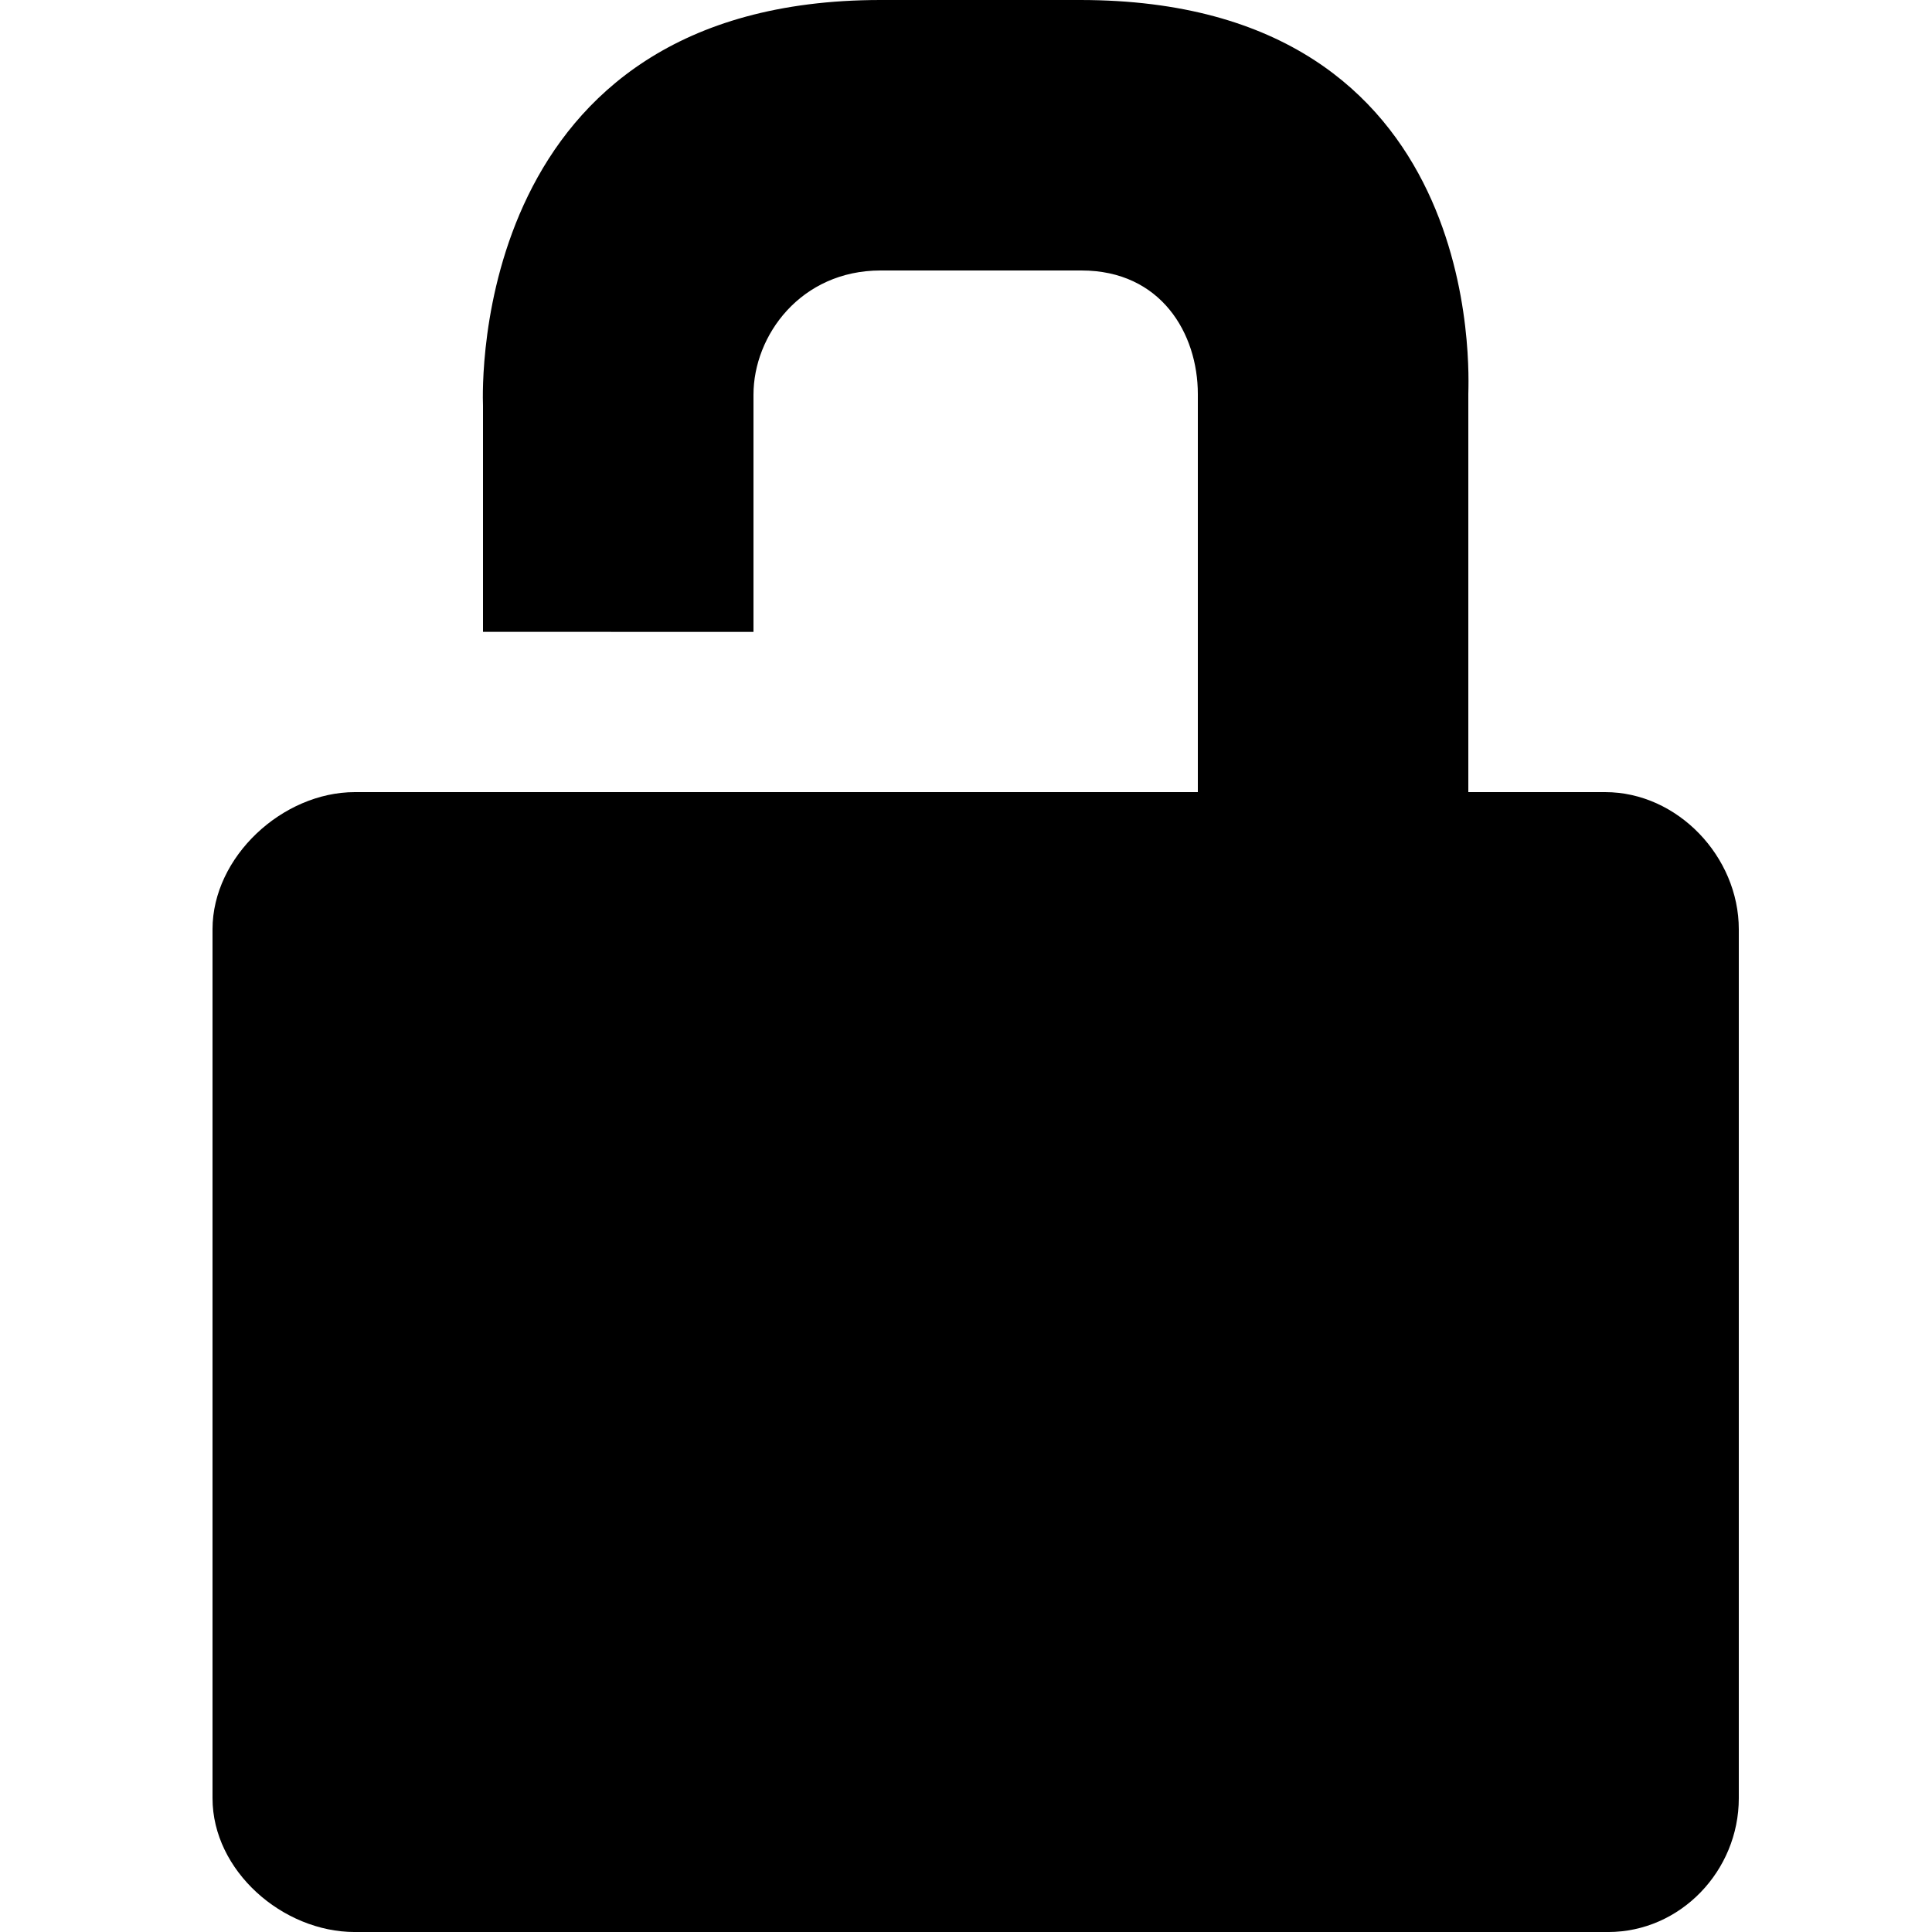 <svg xmlns="http://www.w3.org/2000/svg" xmlns:xlink="http://www.w3.org/1999/xlink" version="1.1" x="0px" y="0px" viewBox="0 0 100 100" enable-background="new 0 0 100 100" xml:space="preserve"><path d="M83.083,41L83.083,41H76V20.4C76,19.61,77.068,0,55.91,0H45.579C24.394,0,24.964,20,25,21v11.703l14,0.005V20.43  c0-3.077,2.459-6.43,6.579-6.43h10.396C60.094,14,62,17.262,62,20.4V41H39H25h-6.63C14.621,41,11,44.348,11,48.098v44.8  c0,0.002,0,0.179,0,0.179c0,3.748,3.62,6.924,7.37,6.924h64.713h0.155C86.988,100,90,96.826,90,93.076v-0.178v-44.8  C90,44.347,86.833,41,83.083,41z"></path></svg>